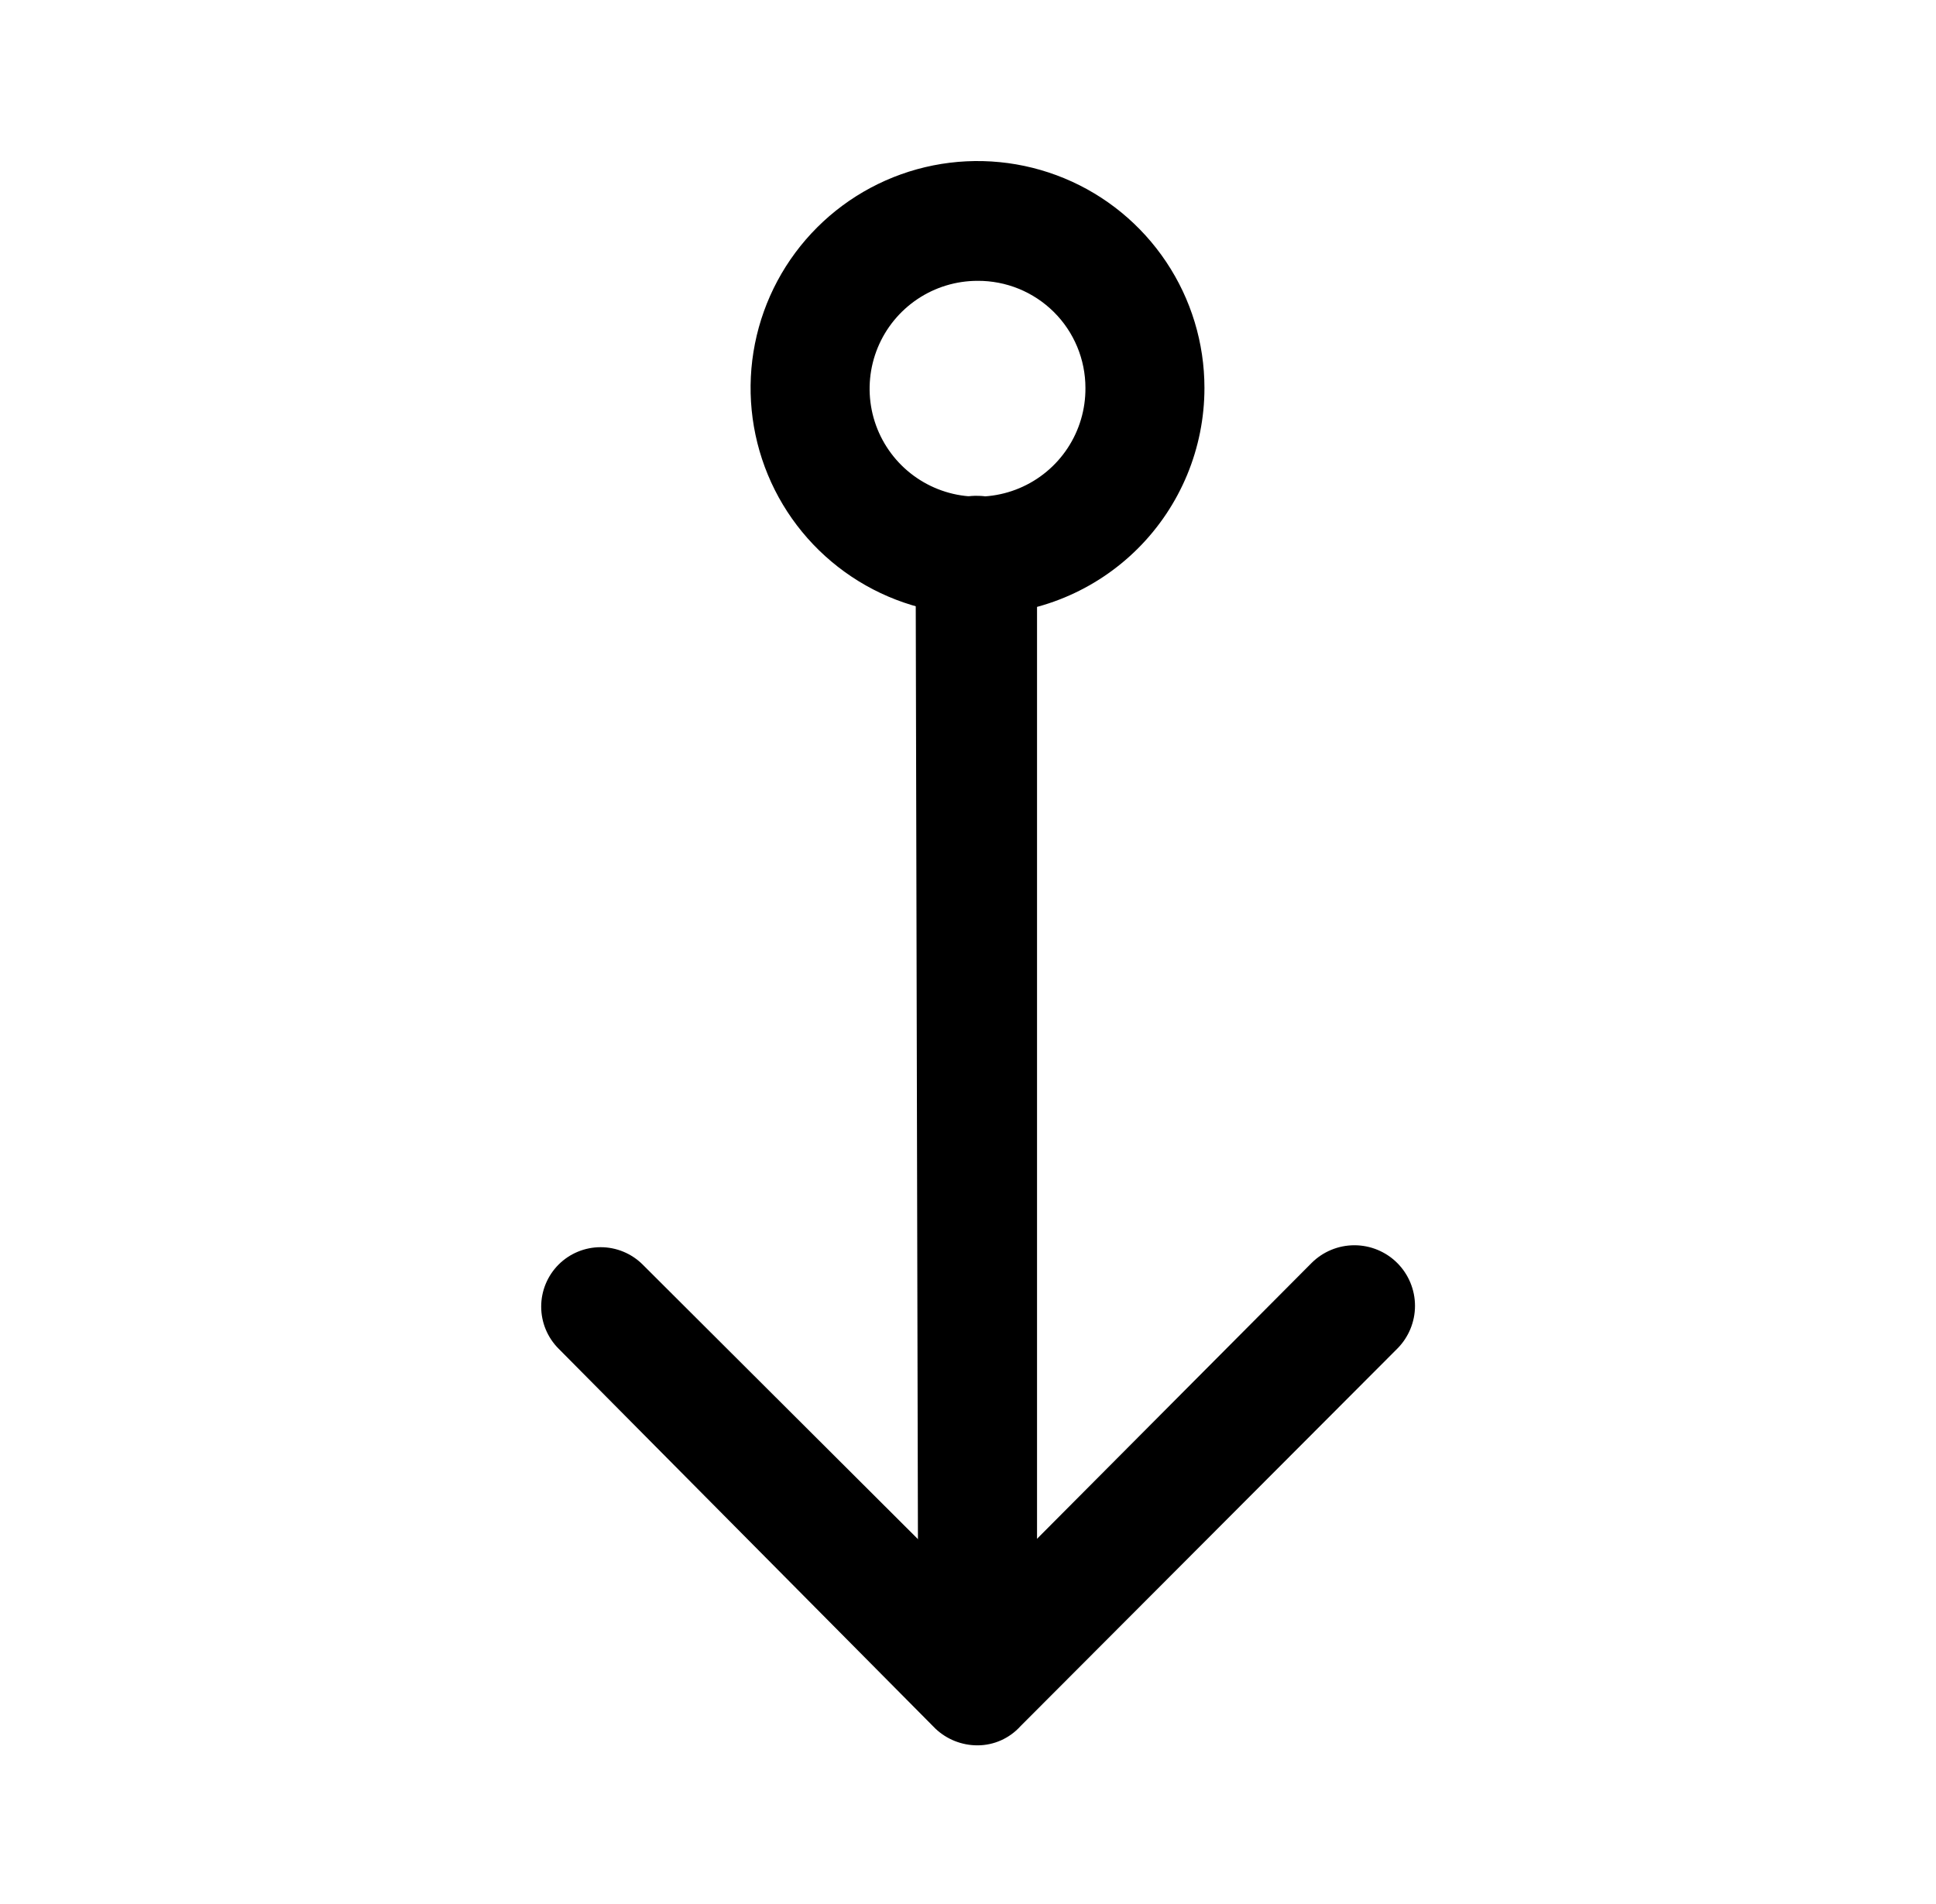 <svg width="61" height="60" viewBox="0 0 61 60" fill="none" xmlns="http://www.w3.org/2000/svg">
<path d="M30.8 51.425C30.553 51.428 30.308 51.382 30.078 51.289C29.849 51.196 29.641 51.058 29.467 50.883C29.292 50.709 29.154 50.501 29.061 50.272C28.968 50.042 28.922 49.797 28.925 49.55L28.85 17.5C28.853 17.248 28.906 17 29.006 16.769C29.107 16.538 29.252 16.329 29.433 16.155C29.614 15.98 29.829 15.844 30.063 15.753C30.298 15.662 30.548 15.618 30.8 15.625C31.297 15.625 31.774 15.823 32.126 16.174C32.477 16.526 32.675 17.003 32.675 17.5V49.55C32.669 50.045 32.469 50.518 32.119 50.869C31.768 51.219 31.295 51.419 30.8 51.425Z" fill="black"/>
<path d="M30.8 55C30.307 55.001 29.833 54.813 29.475 54.475L17.6 42.5C17.249 42.148 17.052 41.672 17.052 41.175C17.052 40.678 17.249 40.202 17.6 39.85C17.951 39.499 18.428 39.302 18.925 39.302C19.422 39.302 19.898 39.499 20.25 39.85L30.8 50.375L41.325 39.8C41.683 39.442 42.169 39.241 42.675 39.241C43.181 39.241 43.667 39.442 44.025 39.8C44.383 40.158 44.584 40.644 44.584 41.15C44.584 41.656 44.383 42.142 44.025 42.5L32.15 54.4C31.979 54.589 31.771 54.739 31.538 54.843C31.306 54.946 31.054 55 30.8 55Z" fill="black"/>
<path d="M30.8 19.375C29.386 19.375 28.003 18.956 26.828 18.17C25.652 17.384 24.735 16.268 24.194 14.961C23.653 13.655 23.511 12.217 23.787 10.83C24.063 9.443 24.744 8.169 25.744 7.169C26.744 6.169 28.018 5.488 29.405 5.212C30.792 4.937 32.23 5.078 33.536 5.619C34.843 6.16 35.959 7.077 36.745 8.253C37.531 9.428 37.95 10.811 37.95 12.225C37.95 14.121 37.197 15.94 35.856 17.281C34.515 18.622 32.696 19.375 30.8 19.375ZM30.8 8.85C30.126 8.85 29.468 9.05 28.908 9.425C28.349 9.8 27.913 10.332 27.656 10.955C27.4 11.578 27.334 12.262 27.467 12.923C27.6 13.583 27.927 14.188 28.405 14.663C28.883 15.137 29.491 15.459 30.152 15.588C30.813 15.716 31.498 15.645 32.118 15.384C32.739 15.123 33.269 14.683 33.639 14.121C34.01 13.558 34.205 12.899 34.2 12.225C34.2 11.78 34.112 11.339 33.941 10.928C33.77 10.517 33.519 10.143 33.203 9.83C32.886 9.516 32.511 9.268 32.099 9.1C31.687 8.932 31.245 8.847 30.8 8.85Z" fill="black"/>
</svg>
